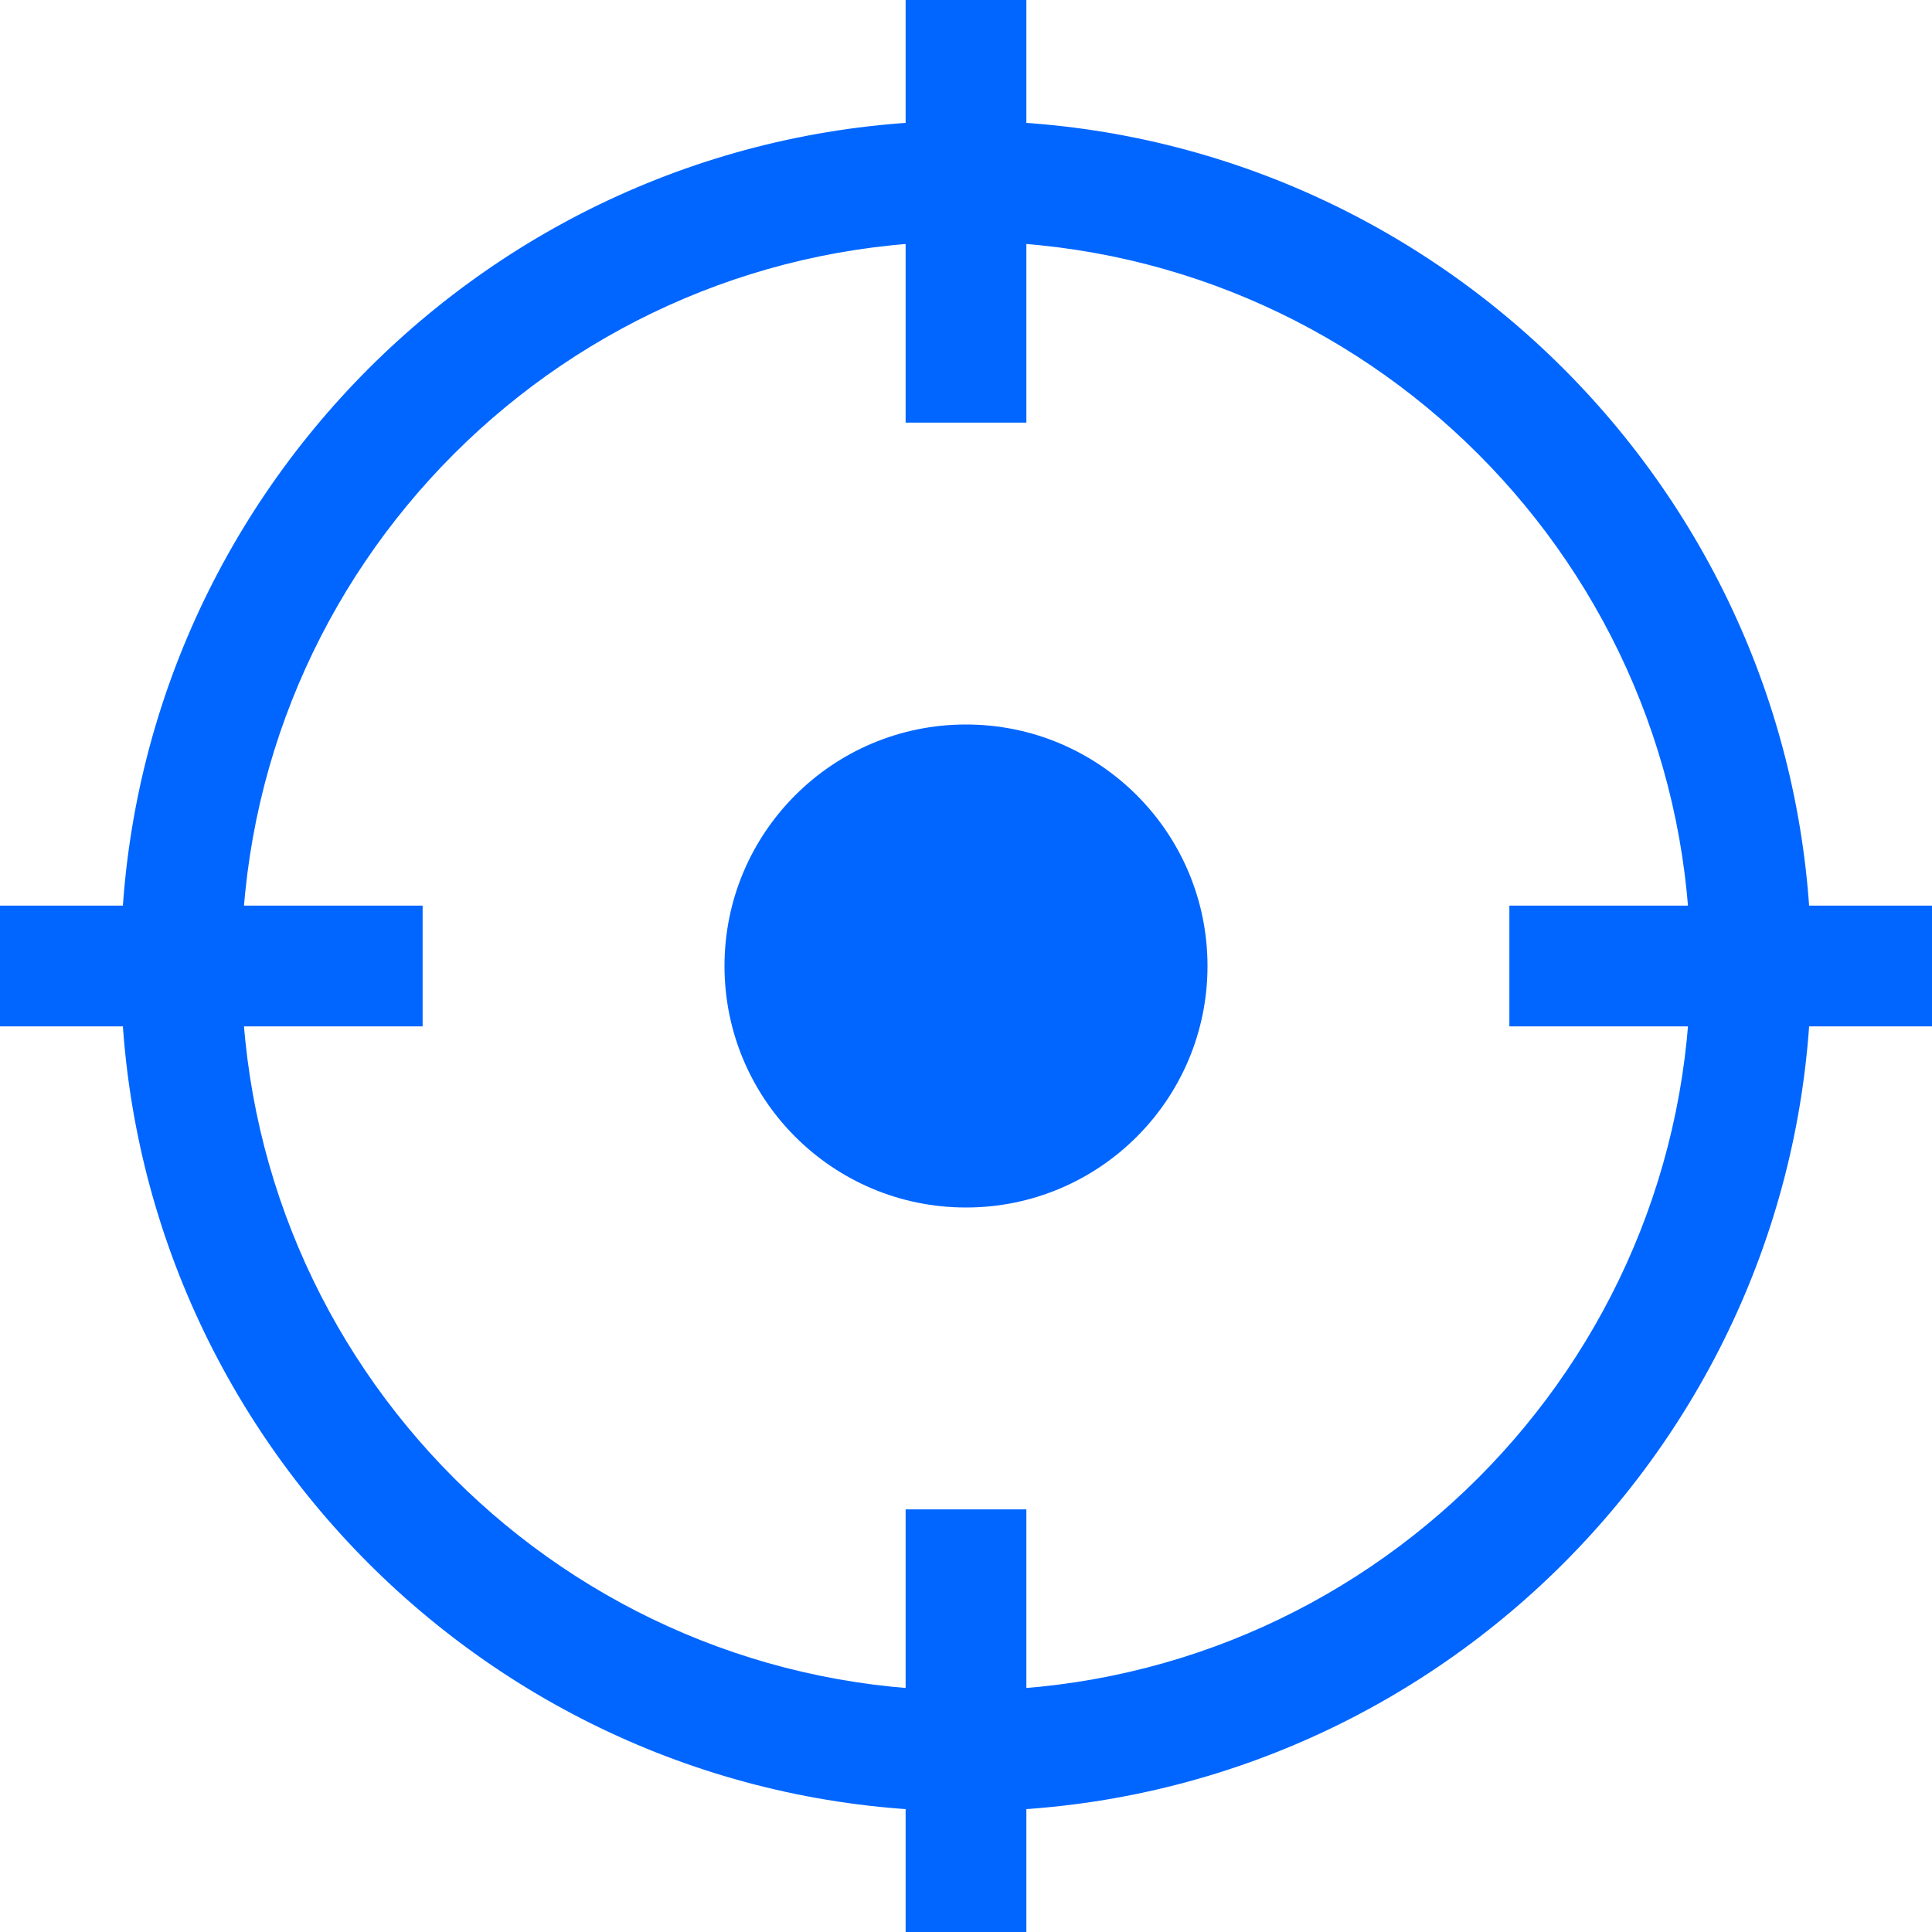<svg width="28" height="28" viewBox="0 0 28 28" fill="none" xmlns="http://www.w3.org/2000/svg">
<path d="M14 26.25C7.245 26.25 1.75 20.755 1.75 14C1.75 7.245 7.245 1.75 14 1.75C20.755 1.75 26.25 7.245 26.25 14C26.25 20.755 20.755 26.25 14 26.25ZM14 3.5C8.21 3.5 3.5 8.21 3.5 14C3.5 19.79 8.21 24.5 14 24.5C19.79 24.5 24.5 19.79 24.5 14C24.5 8.21 19.79 3.5 14 3.5Z" fill="#0066FF"/>
<path d="M14.875 0H13.125V6.125H14.875V0Z" fill="#0066FF"/>
<path d="M28 13.125H21.875V14.875H28V13.125Z" fill="#0066FF"/>
<path d="M14.875 21.875H13.125V28H14.875V21.875Z" fill="#0066FF"/>
<path d="M6.125 13.125H0V14.875H6.125V13.125Z" fill="#0066FF"/>
<path d="M14 17.5C15.933 17.5 17.5 15.933 17.5 14C17.5 12.067 15.933 10.5 14 10.5C12.067 10.5 10.5 12.067 10.5 14C10.5 15.933 12.067 17.5 14 17.5Z" fill="#0066FF"/>
</svg>
